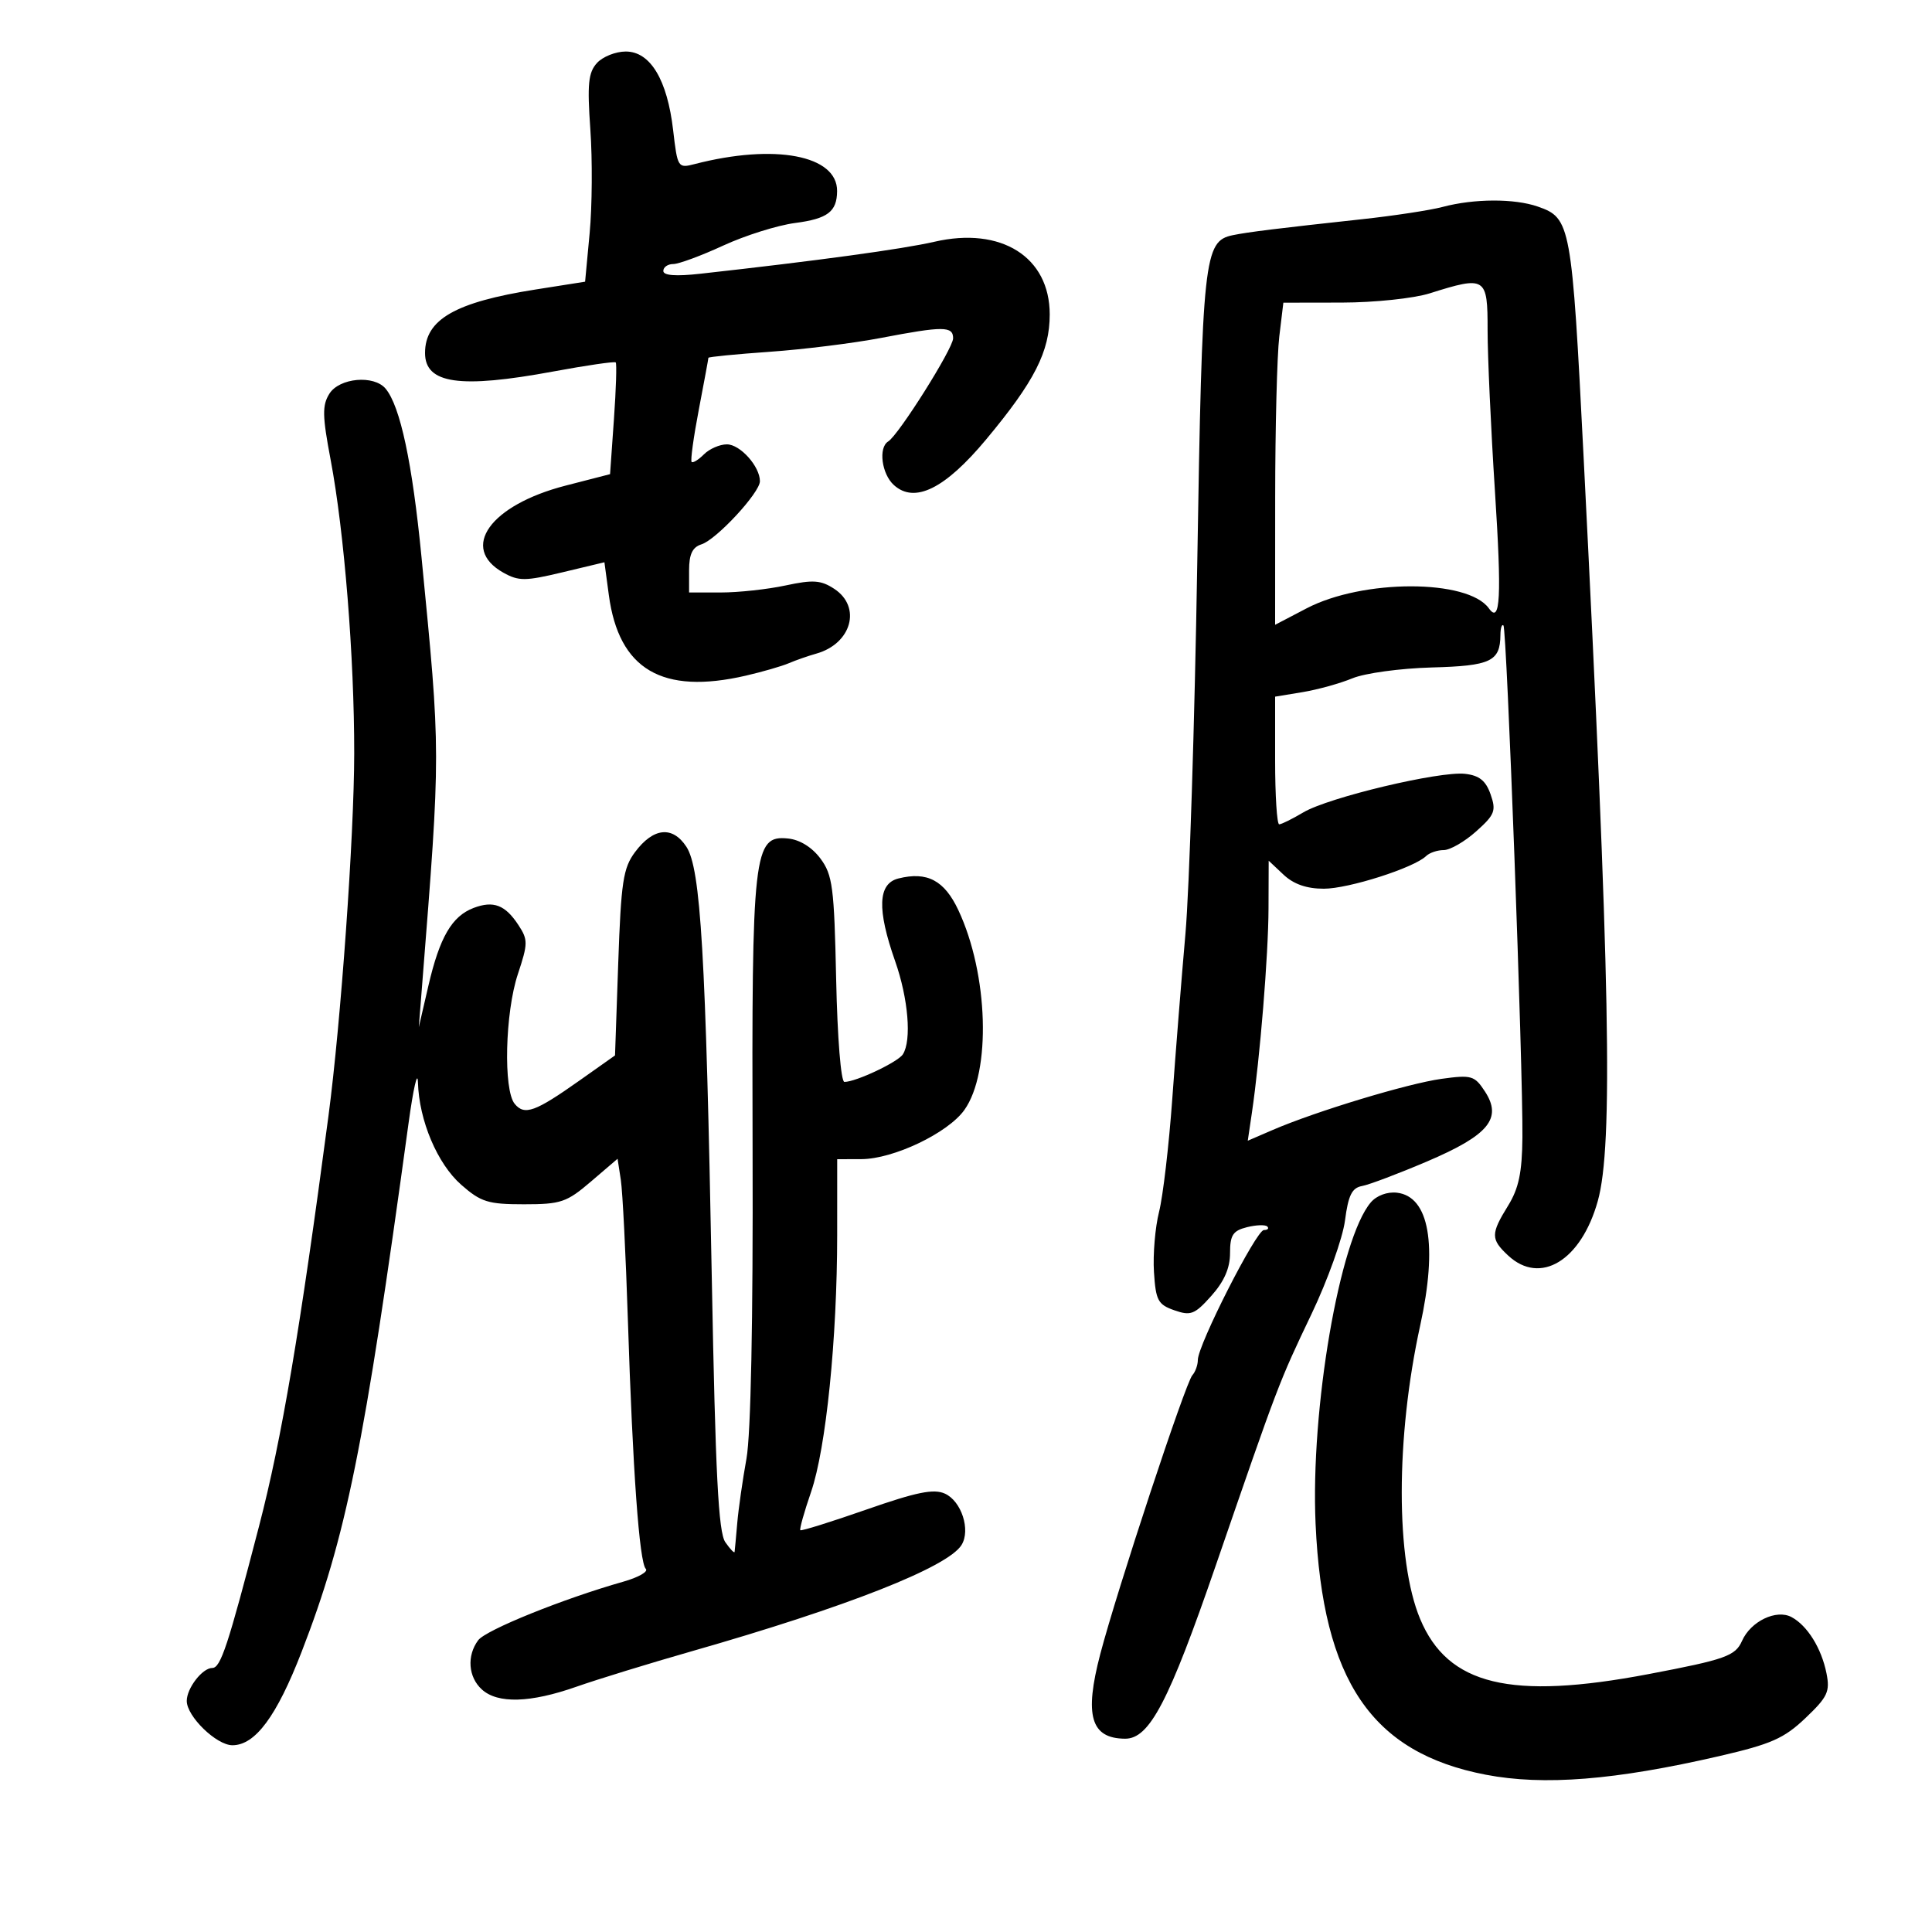 <svg xmlns="http://www.w3.org/2000/svg" width="300" height="300" viewBox="0 0 300 300" version="1.1">
	<path d="M 92.689 9.791 C 91.350 11.271, 91.173 13.065, 91.669 20.102 C 92 24.788, 91.952 32.024, 91.562 36.182 L 90.854 43.742 83.177 44.952 C 70.671 46.924, 66 49.605, 66 54.812 C 66 59.593, 71.391 60.373, 85.892 57.689 C 91.058 56.733, 95.430 56.097, 95.608 56.274 C 95.786 56.452, 95.661 60.429, 95.330 65.112 L 94.729 73.627 87.835 75.403 C 76.096 78.427, 71.325 85.104, 78.171 88.929 C 80.545 90.256, 81.563 90.248, 87.348 88.864 L 93.855 87.308 94.540 92.404 C 96.093 103.962, 102.814 107.916, 115.807 104.916 C 118.388 104.321, 121.400 103.449, 122.500 102.979 C 123.600 102.510, 125.510 101.843, 126.744 101.497 C 132.235 99.960, 133.822 94.240, 129.537 91.432 C 127.470 90.078, 126.257 89.994, 121.988 90.909 C 119.190 91.509, 114.674 92, 111.951 92 L 107 92 107 88.567 C 107 86.059, 107.518 84.970, 108.922 84.525 C 111.254 83.785, 118 76.498, 118 74.720 C 118 72.424, 114.930 69, 112.872 69 C 111.764 69, 110.161 69.696, 109.310 70.548 C 108.458 71.399, 107.597 71.930, 107.395 71.728 C 107.193 71.526, 107.696 67.865, 108.514 63.592 C 109.331 59.320, 110 55.705, 110 55.560 C 110 55.414, 114.287 54.994, 119.528 54.625 C 124.768 54.257, 132.530 53.291, 136.778 52.478 C 146.482 50.621, 148 50.628, 148 52.532 C 148 54.111, 139.541 67.548, 137.913 68.554 C 136.366 69.510, 136.903 73.602, 138.801 75.319 C 142.023 78.236, 146.736 75.908, 153.121 68.245 C 160.650 59.212, 163 54.590, 163 48.821 C 163 39.896, 155.463 35.148, 145.094 37.541 C 140.167 38.678, 126.887 40.492, 108.750 42.506 C 104.929 42.930, 103 42.784, 103 42.072 C 103 41.482, 103.694 41, 104.542 41 C 105.390 41, 108.877 39.712, 112.292 38.137 C 115.706 36.562, 120.726 34.984, 123.446 34.629 C 128.513 33.969, 129.958 32.875, 129.985 29.679 C 130.032 24.107, 120.311 22.262, 107.858 25.480 C 105.270 26.149, 105.201 26.040, 104.524 20.209 C 103.615 12.376, 100.979 8, 97.170 8 C 95.597 8, 93.581 8.806, 92.689 9.791 M 224 32.134 C 222.075 32.645, 216.450 33.503, 211.500 34.039 C 198.443 35.455, 193.764 36.033, 191.421 36.520 C 186.949 37.450, 186.684 39.896, 185.909 87.500 C 185.506 112.250, 184.680 138.125, 184.074 145 C 183.468 151.875, 182.548 163.410, 182.030 170.633 C 181.512 177.856, 180.589 185.746, 179.980 188.165 C 179.371 190.584, 179.014 194.790, 179.186 197.513 C 179.466 201.933, 179.805 202.569, 182.351 203.460 C 184.901 204.352, 185.509 204.114, 188.101 201.213 C 190.086 198.991, 191 196.905, 191 194.593 C 191 191.785, 191.441 191.106, 193.618 190.560 C 195.058 190.198, 196.483 190.150, 196.785 190.451 C 197.086 190.753, 196.848 191, 196.256 191 C 195.078 191, 186 208.855, 186 211.171 C 186 211.957, 185.615 213.028, 185.145 213.550 C 184.079 214.736, 173.448 246.928, 170.849 256.843 C 168.341 266.409, 169.378 269.948, 174.699 269.985 C 178.488 270.011, 181.485 264.283, 188.815 243 C 198.524 214.808, 198.567 214.695, 203.670 204 C 206.163 198.775, 208.495 192.256, 208.851 189.513 C 209.361 185.595, 209.928 184.449, 211.500 184.164 C 212.600 183.964, 217.151 182.244, 221.613 180.341 C 231.183 176.259, 233.320 173.663, 230.567 169.462 C 228.964 167.016, 228.498 166.881, 223.831 167.523 C 218.612 168.241, 204.326 172.567, 197.627 175.458 L 193.753 177.130 194.390 172.815 C 195.655 164.232, 196.949 148.341, 196.974 141.076 L 197 133.651 199.314 135.826 C 200.882 137.298, 202.900 138, 205.564 137.999 C 209.416 137.999, 219.567 134.756, 221.450 132.924 C 221.972 132.416, 223.203 132, 224.184 132 C 225.166 132, 227.428 130.696, 229.213 129.101 C 232.114 126.509, 232.352 125.901, 231.460 123.351 C 230.717 121.226, 229.709 120.414, 227.501 120.161 C 223.548 119.709, 206.300 123.820, 202.382 126.147 C 200.667 127.166, 198.980 128, 198.632 128 C 198.284 128, 198 123.540, 198 118.088 L 198 108.176 202.250 107.476 C 204.588 107.091, 208.075 106.125, 210 105.328 C 211.930 104.530, 217.454 103.775, 222.315 103.644 C 231.491 103.398, 232.952 102.706, 232.985 98.583 C 232.993 97.529, 233.205 96.871, 233.455 97.121 C 233.974 97.641, 236.501 165.829, 236.400 176.612 C 236.349 182.080, 235.832 184.535, 234.167 187.230 C 231.464 191.604, 231.466 192.425, 234.189 194.961 C 239.178 199.609, 245.518 195.754, 248.103 186.500 C 250.508 177.893, 250.017 152.162, 245.903 71 C 244.066 34.758, 243.902 33.859, 238.800 32.080 C 235.151 30.808, 228.907 30.831, 224 32.134 M 222 45.552 C 219.512 46.336, 213.426 46.976, 208.389 46.985 L 199.279 47 198.648 52.250 C 198.301 55.138, 198.013 66.392, 198.009 77.260 L 198 97.019 202.876 94.470 C 211.608 89.904, 227.930 89.904, 231.196 94.469 C 232.977 96.961, 233.196 92.729, 232.134 76.276 C 231.503 66.499, 230.990 55.237, 230.993 51.250 C 231.001 42.988, 230.713 42.806, 222 45.552 M 51.143 61.143 C 50.018 62.944, 50.049 64.577, 51.340 71.393 C 53.454 82.555, 55.019 102.058, 55.002 117 C 54.987 129.815, 52.933 158.718, 51 173.311 C 46.577 206.714, 43.751 223.407, 40.220 237 C 35.398 255.560, 34.264 259, 32.964 259 C 31.428 259, 29 262.135, 29 264.119 C 29 266.525, 33.611 271, 36.090 271 C 39.633 271, 42.958 266.513, 46.835 256.500 C 53.753 238.629, 56.521 224.949, 63.427 174.500 C 64.180 169, 64.842 166.107, 64.898 168.072 C 65.067 173.989, 67.910 180.713, 71.619 183.970 C 74.678 186.656, 75.783 187, 81.355 187 C 87.104 187, 87.992 186.699, 91.768 183.466 L 95.897 179.933 96.401 183.216 C 96.678 185.022, 97.171 194.825, 97.498 205 C 98.245 228.305, 99.276 242.613, 100.279 243.614 C 100.707 244.041, 99.132 244.937, 96.779 245.604 C 87.478 248.240, 75.434 253.102, 74.250 254.698 C 72.458 257.113, 72.709 260.426, 74.829 262.345 C 77.295 264.577, 82.352 264.428, 89.508 261.913 C 92.775 260.765, 100.859 258.279, 107.474 256.388 C 131.490 249.525, 147.178 243.343, 149.307 239.905 C 150.747 237.578, 149.293 233.089, 146.722 231.929 C 144.984 231.144, 142.327 231.684, 134.528 234.407 C 129.043 236.322, 124.429 237.763, 124.275 237.608 C 124.121 237.454, 124.870 234.785, 125.939 231.678 C 128.264 224.920, 129.992 207.916, 129.997 191.750 L 130 180 133.750 179.990 C 138.732 179.977, 147.197 175.937, 149.748 172.354 C 153.940 166.467, 153.481 151.256, 148.810 141.320 C 146.638 136.698, 143.967 135.289, 139.500 136.411 C 136.315 137.210, 136.160 141.181, 139 149.260 C 141.042 155.071, 141.579 161.540, 140.200 163.711 C 139.432 164.920, 132.910 168, 131.120 168 C 130.581 168, 130.031 161.158, 129.838 152.071 C 129.534 137.759, 129.287 135.855, 127.401 133.321 C 126.093 131.563, 124.197 130.388, 122.369 130.203 C 117.001 129.659, 116.713 132.204, 116.862 178.945 C 116.945 205.063, 116.591 222.729, 115.910 226.500 C 115.313 229.800, 114.670 234.300, 114.480 236.500 C 114.291 238.700, 114.105 240.713, 114.068 240.973 C 114.031 241.232, 113.383 240.557, 112.628 239.473 C 111.555 237.930, 111.097 228.997, 110.528 198.500 C 109.588 148.101, 108.810 134.885, 106.582 131.484 C 104.427 128.196, 101.438 128.510, 98.600 132.322 C 96.763 134.791, 96.437 136.945, 96 149.514 L 95.500 163.884 90 167.773 C 83.091 172.658, 81.453 173.250, 79.926 171.411 C 78.137 169.255, 78.428 157.239, 80.414 151.259 C 81.993 146.504, 82 145.929, 80.501 143.642 C 78.450 140.511, 76.623 139.813, 73.544 140.983 C 70.167 142.267, 68.269 145.533, 66.523 153.062 L 65.031 159.500 65.544 153 C 68.451 116.156, 68.453 117.300, 65.450 86.500 C 64.022 71.856, 62.157 63.099, 59.883 60.359 C 58.076 58.181, 52.691 58.664, 51.143 61.143 M 212.861 186.703 C 208.016 192.376, 203.475 218.829, 204.285 236.659 C 205.390 260.997, 212.978 272.173, 230.713 275.577 C 239.717 277.305, 250.797 276.422, 266.971 272.687 C 275.033 270.825, 277.023 269.947, 280.352 266.780 C 283.793 263.506, 284.185 262.674, 283.616 259.832 C 282.838 255.939, 280.648 252.417, 278.187 251.100 C 275.828 249.838, 271.846 251.753, 270.501 254.796 C 269.465 257.138, 267.929 257.685, 256 259.952 C 234.539 264.030, 224.819 261.682, 220.513 251.377 C 216.707 242.267, 216.714 223.201, 220.531 205.803 C 223.261 193.355, 221.938 185.792, 216.925 185.203 C 215.428 185.027, 213.769 185.639, 212.861 186.703" stroke="none" fill="black" fill-rule="evenodd"/>
</svg>